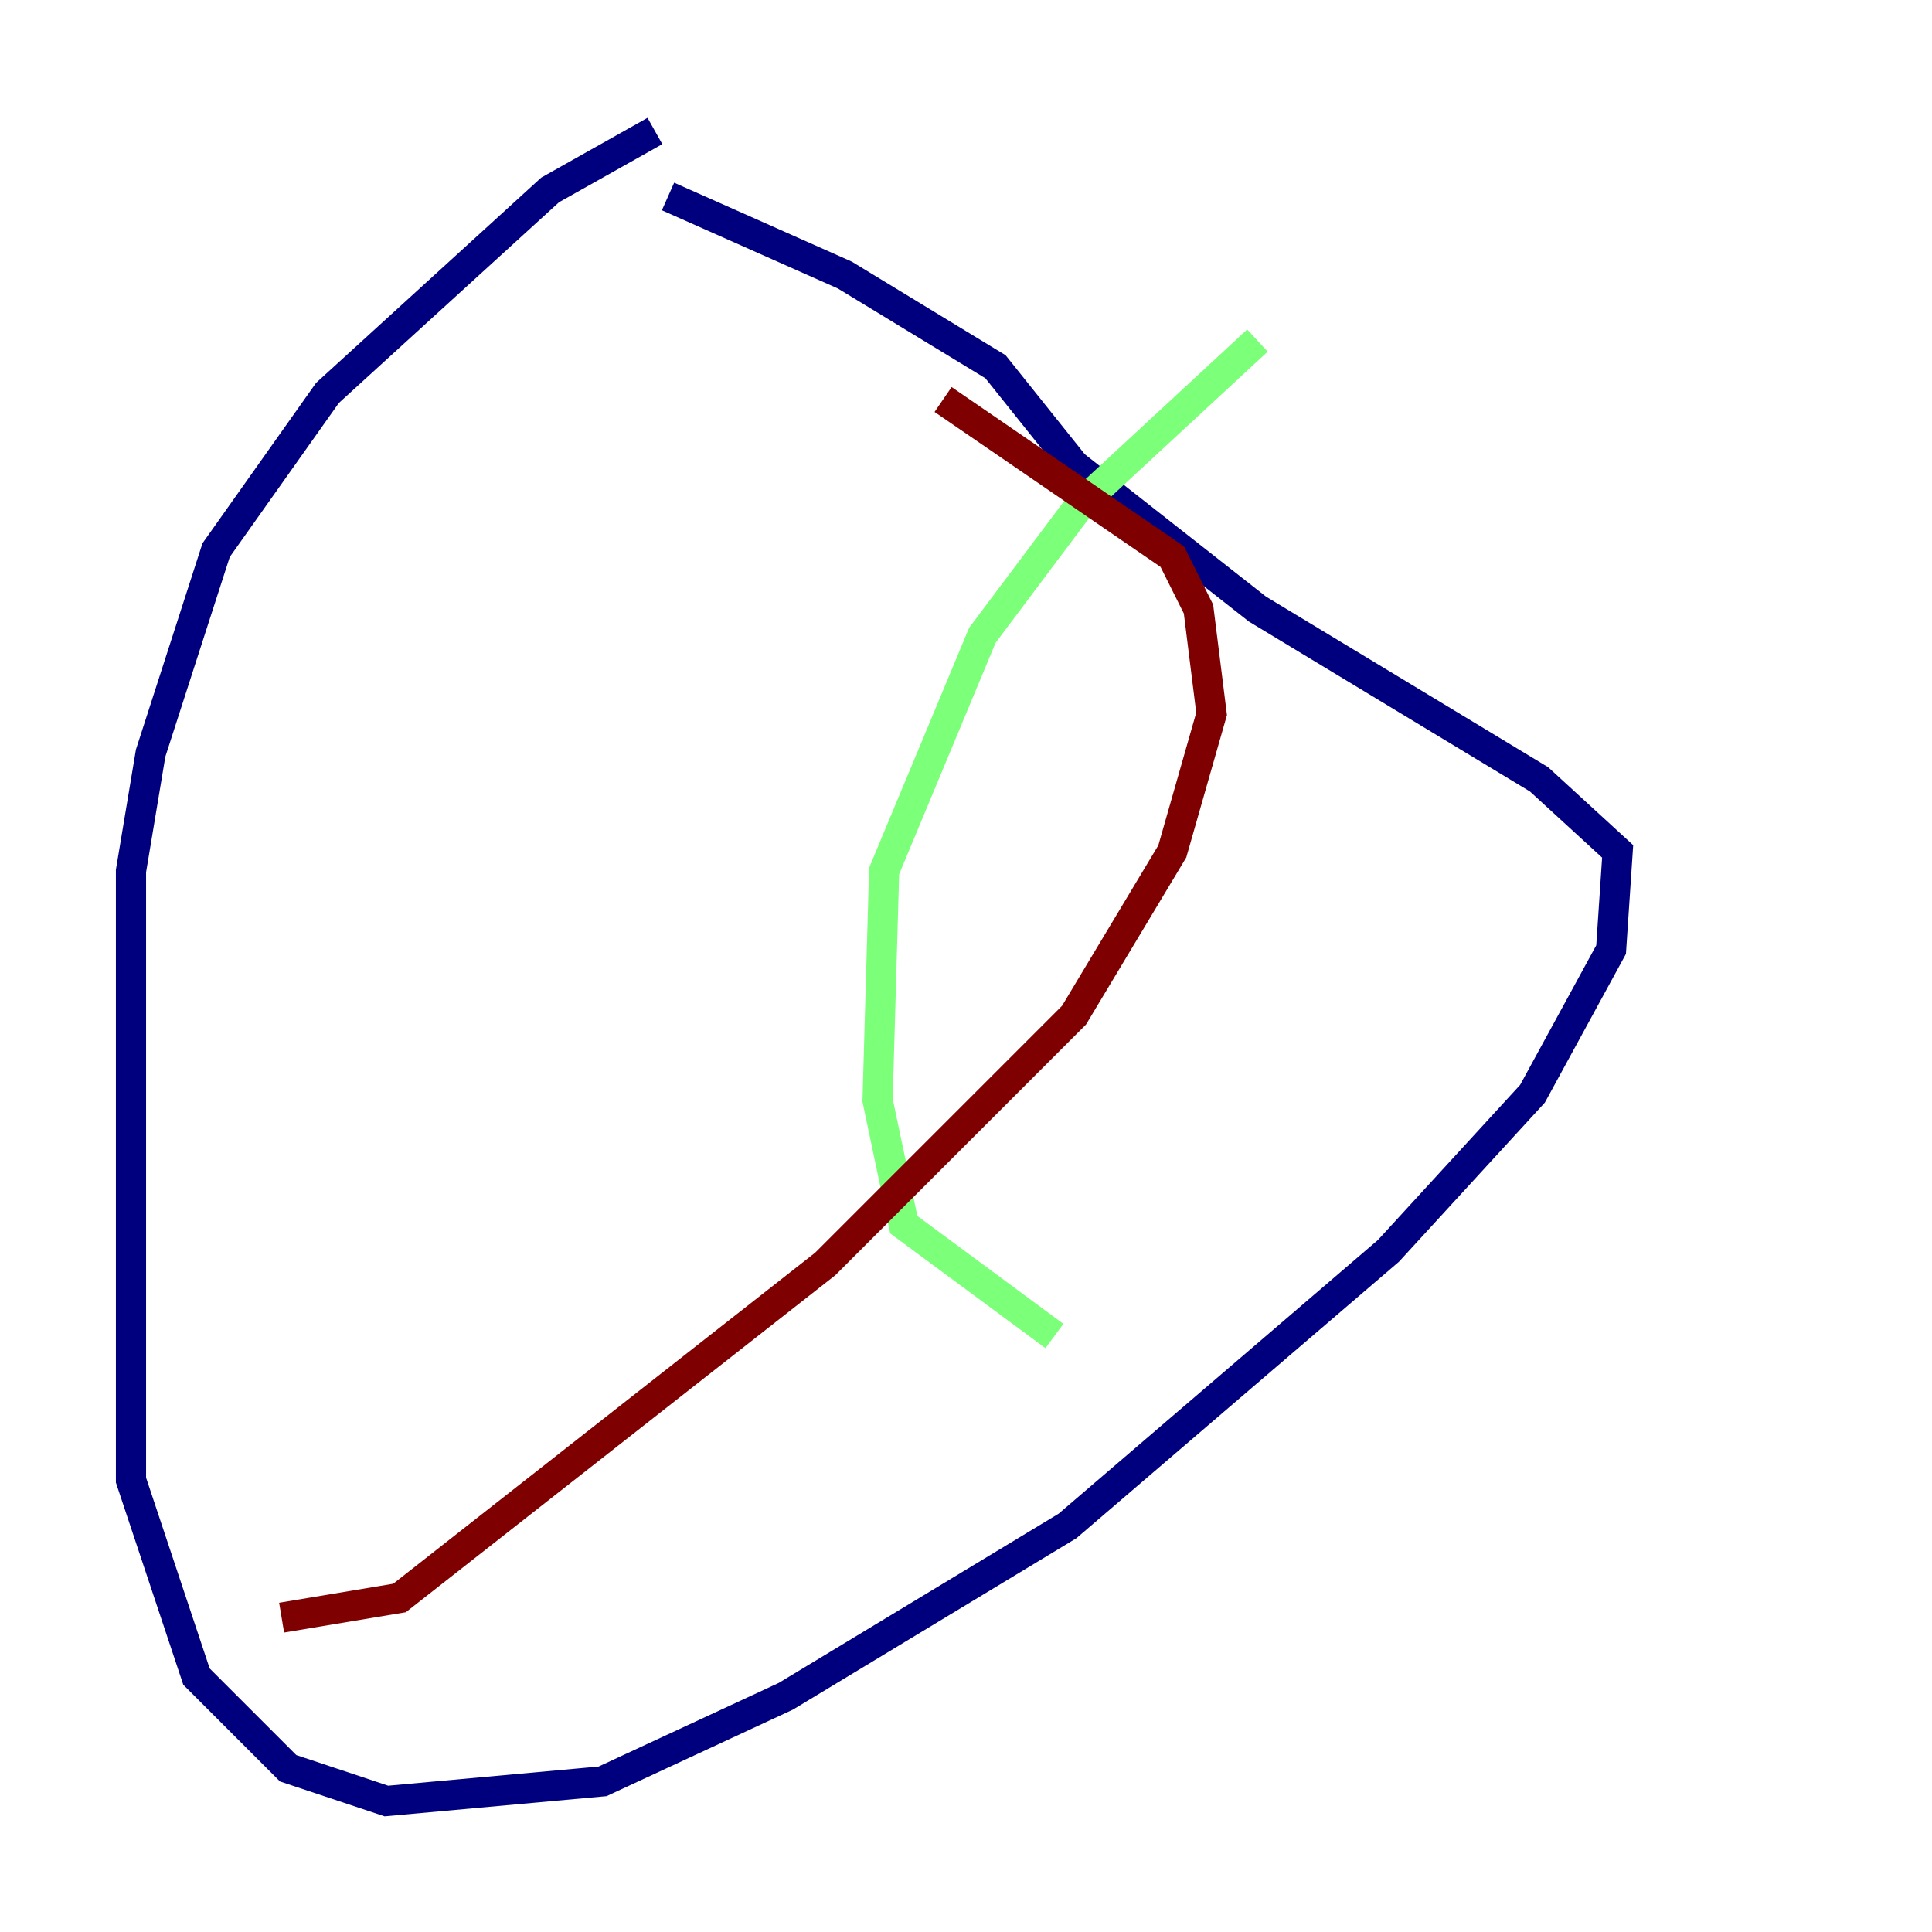 <?xml version="1.0" encoding="utf-8" ?>
<svg baseProfile="tiny" height="128" version="1.2" viewBox="0,0,128,128" width="128" xmlns="http://www.w3.org/2000/svg" xmlns:ev="http://www.w3.org/2001/xml-events" xmlns:xlink="http://www.w3.org/1999/xlink"><defs /><polyline fill="none" points="43.39,8.678 36.447,12.583 21.695,26.034 14.319,36.447 9.98,49.898 8.678,57.709 8.678,98.061 13.017,111.078 19.091,117.153 25.6,119.322 39.919,118.02 52.068,112.38 70.725,101.098 91.986,82.875 101.532,72.461 106.739,62.915 107.173,56.407 101.966,51.634 83.308,40.352 71.159,30.807 65.953,24.298 55.973,18.224 44.258,13.017" stroke="#00007f" stroke-width="2" /><polyline fill="none" points="69.858,88.515 59.878,81.139 58.142,72.895 58.576,57.709 65.085,42.088 71.593,33.41 83.308,22.563" stroke="#7cff79" stroke-width="2" /><polyline fill="none" points="18.658,107.173 26.468,105.871 54.671,83.742 71.159,67.254 77.668,56.407 80.271,47.295 79.403,40.352 77.668,36.881 62.481,26.468" stroke="#7f0000" stroke-width="2" /></svg>